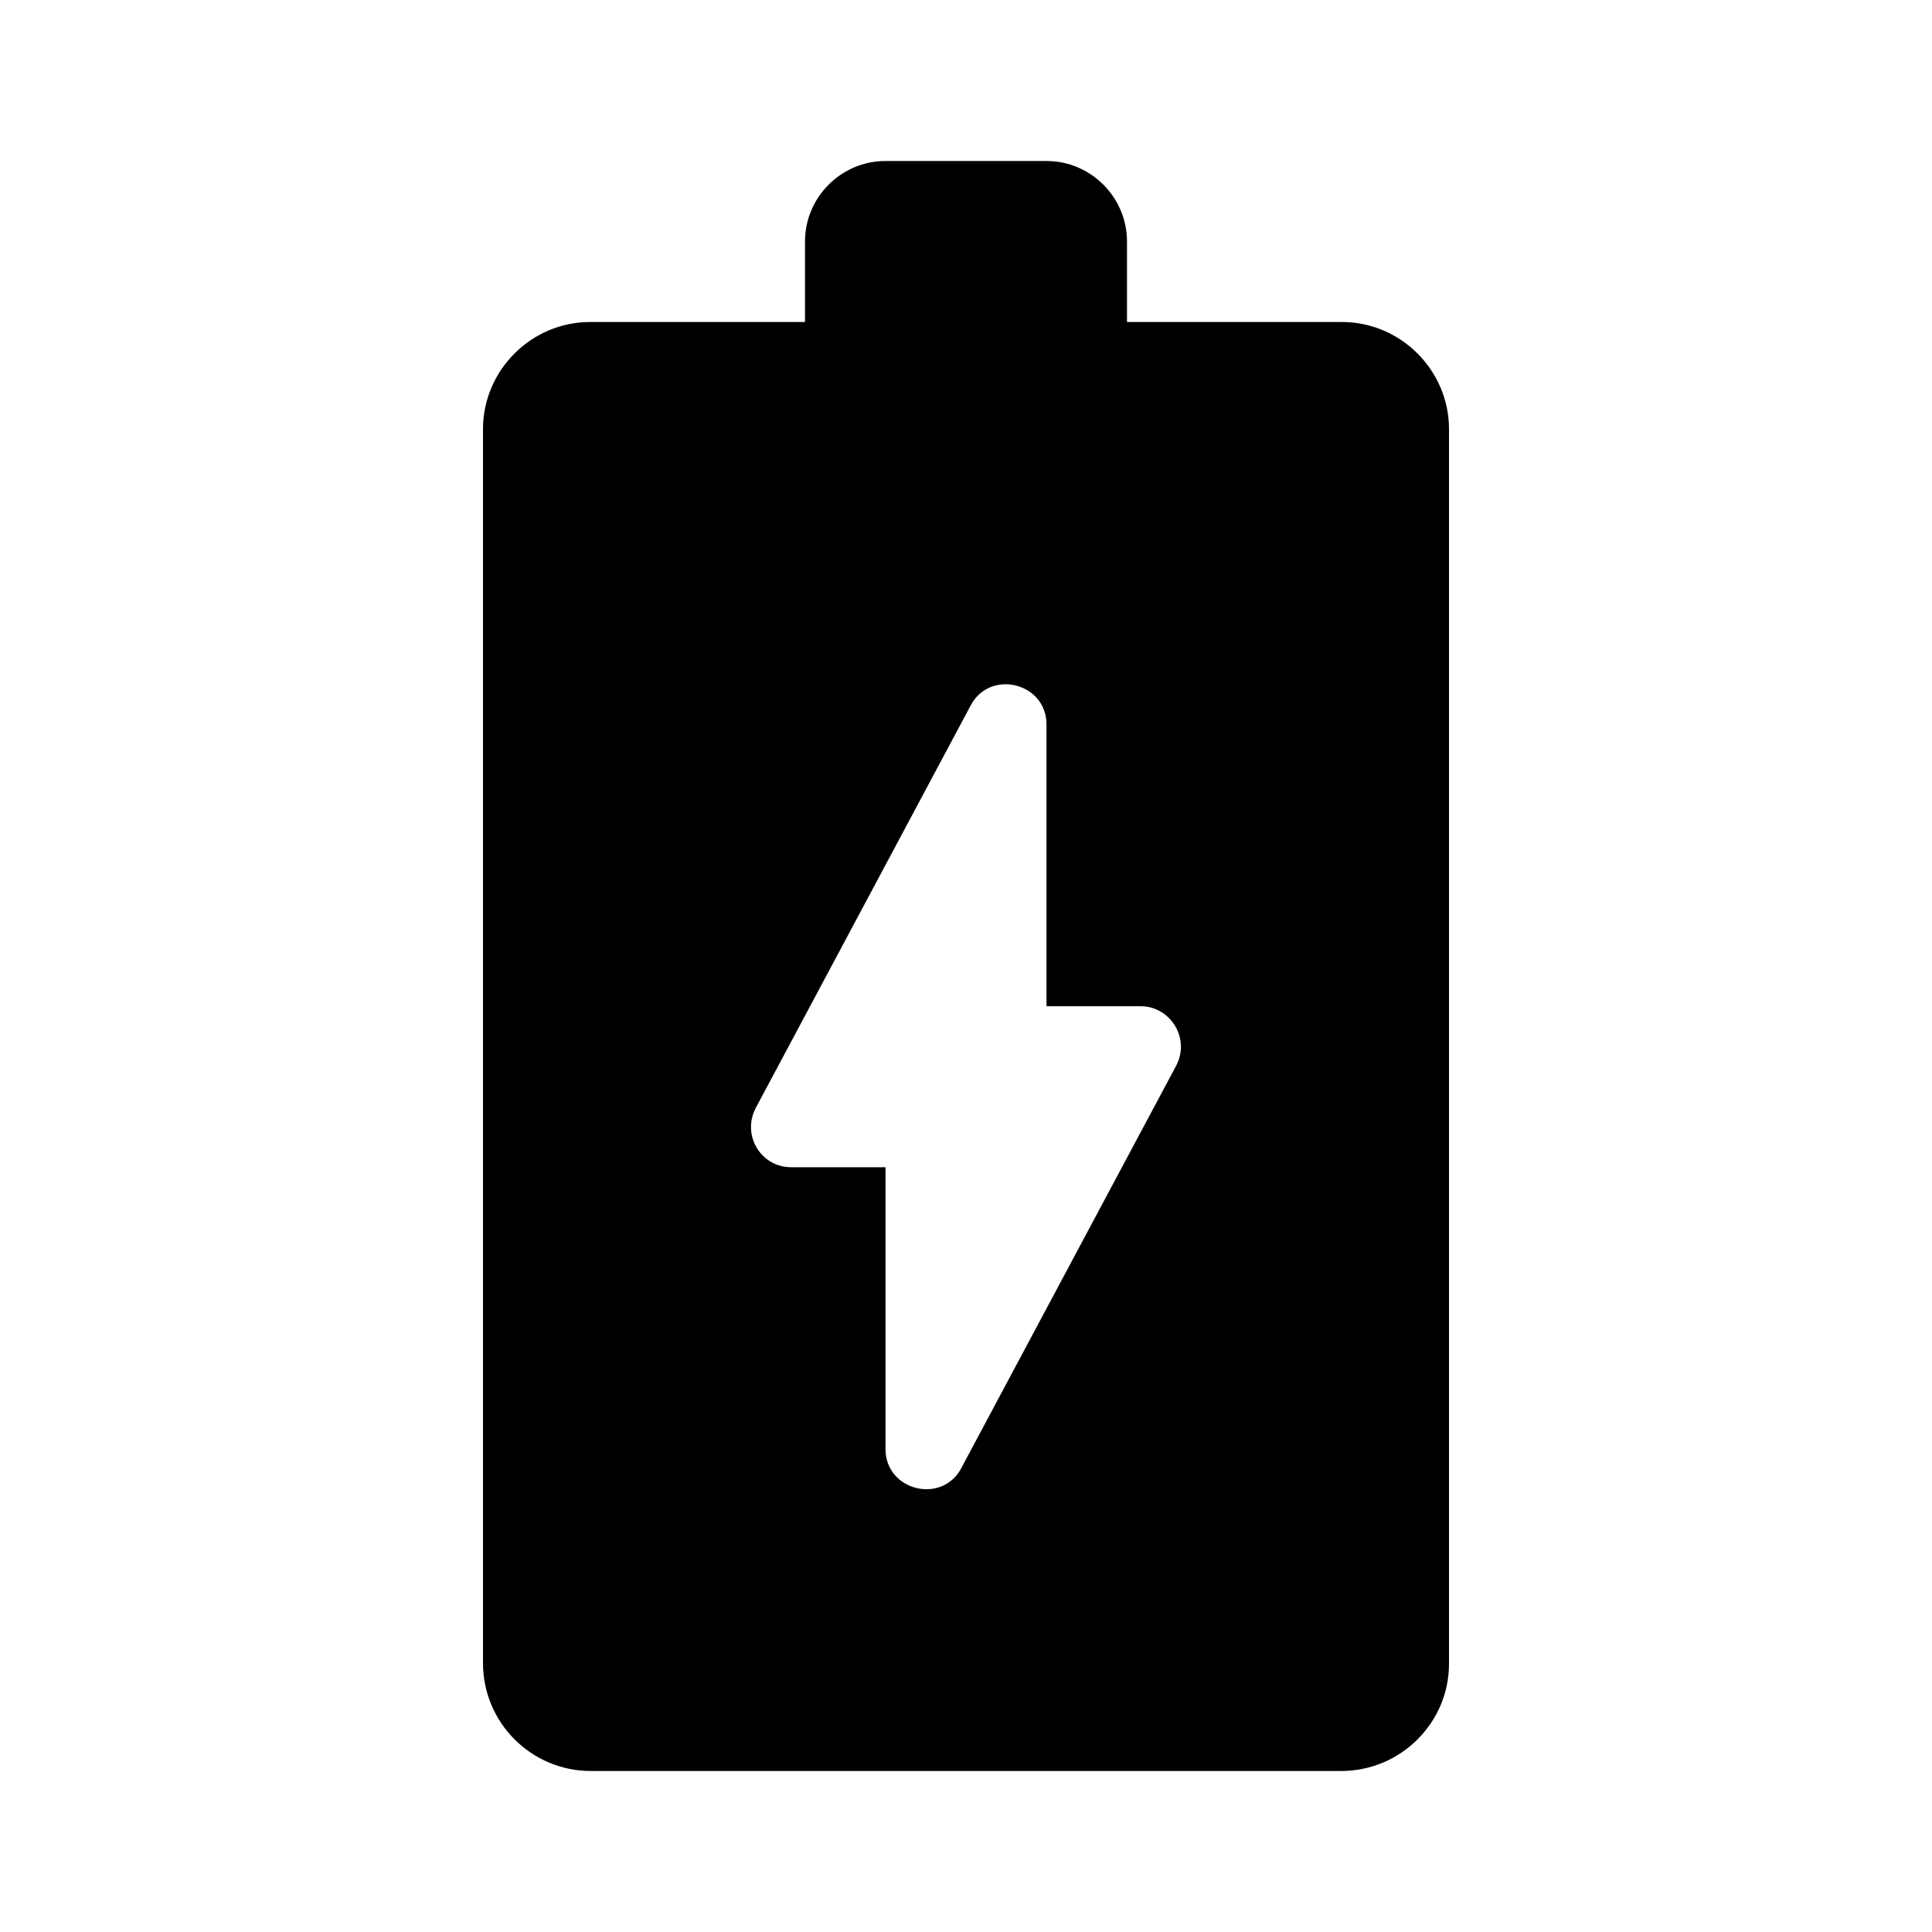 <svg width="1200" height="1200" viewBox="0 0 1200 1200" fill="none" xmlns="http://www.w3.org/2000/svg"><g clip-path="url(#clip0_231_4448)"><path d="M833.5 200H700V150C700 122.5 677.5 100 650 100H550C522.5 100 500 122.5 500 150V200H366.5C330 200 300 230 300 266.5V1033C300 1070 330 1100 367 1100H833C870 1100 900 1070 900 1033.5V266.5C900 230 870 200 833.5 200ZM730.5 662L597 912C585 934.5 550 926 550 900V725H491.5C472.5 725 460.5 705 469.5 688L603 438C615 415.5 650 424 650 450V625H708.5C727 625 739.5 645 730.5 662Z" fill="black"/></g><defs><clipPath id="clip0_231_4448"><path width="24" fill="white" d="M0 0H1200V1200H0V0z"/></clipPath></defs></svg>